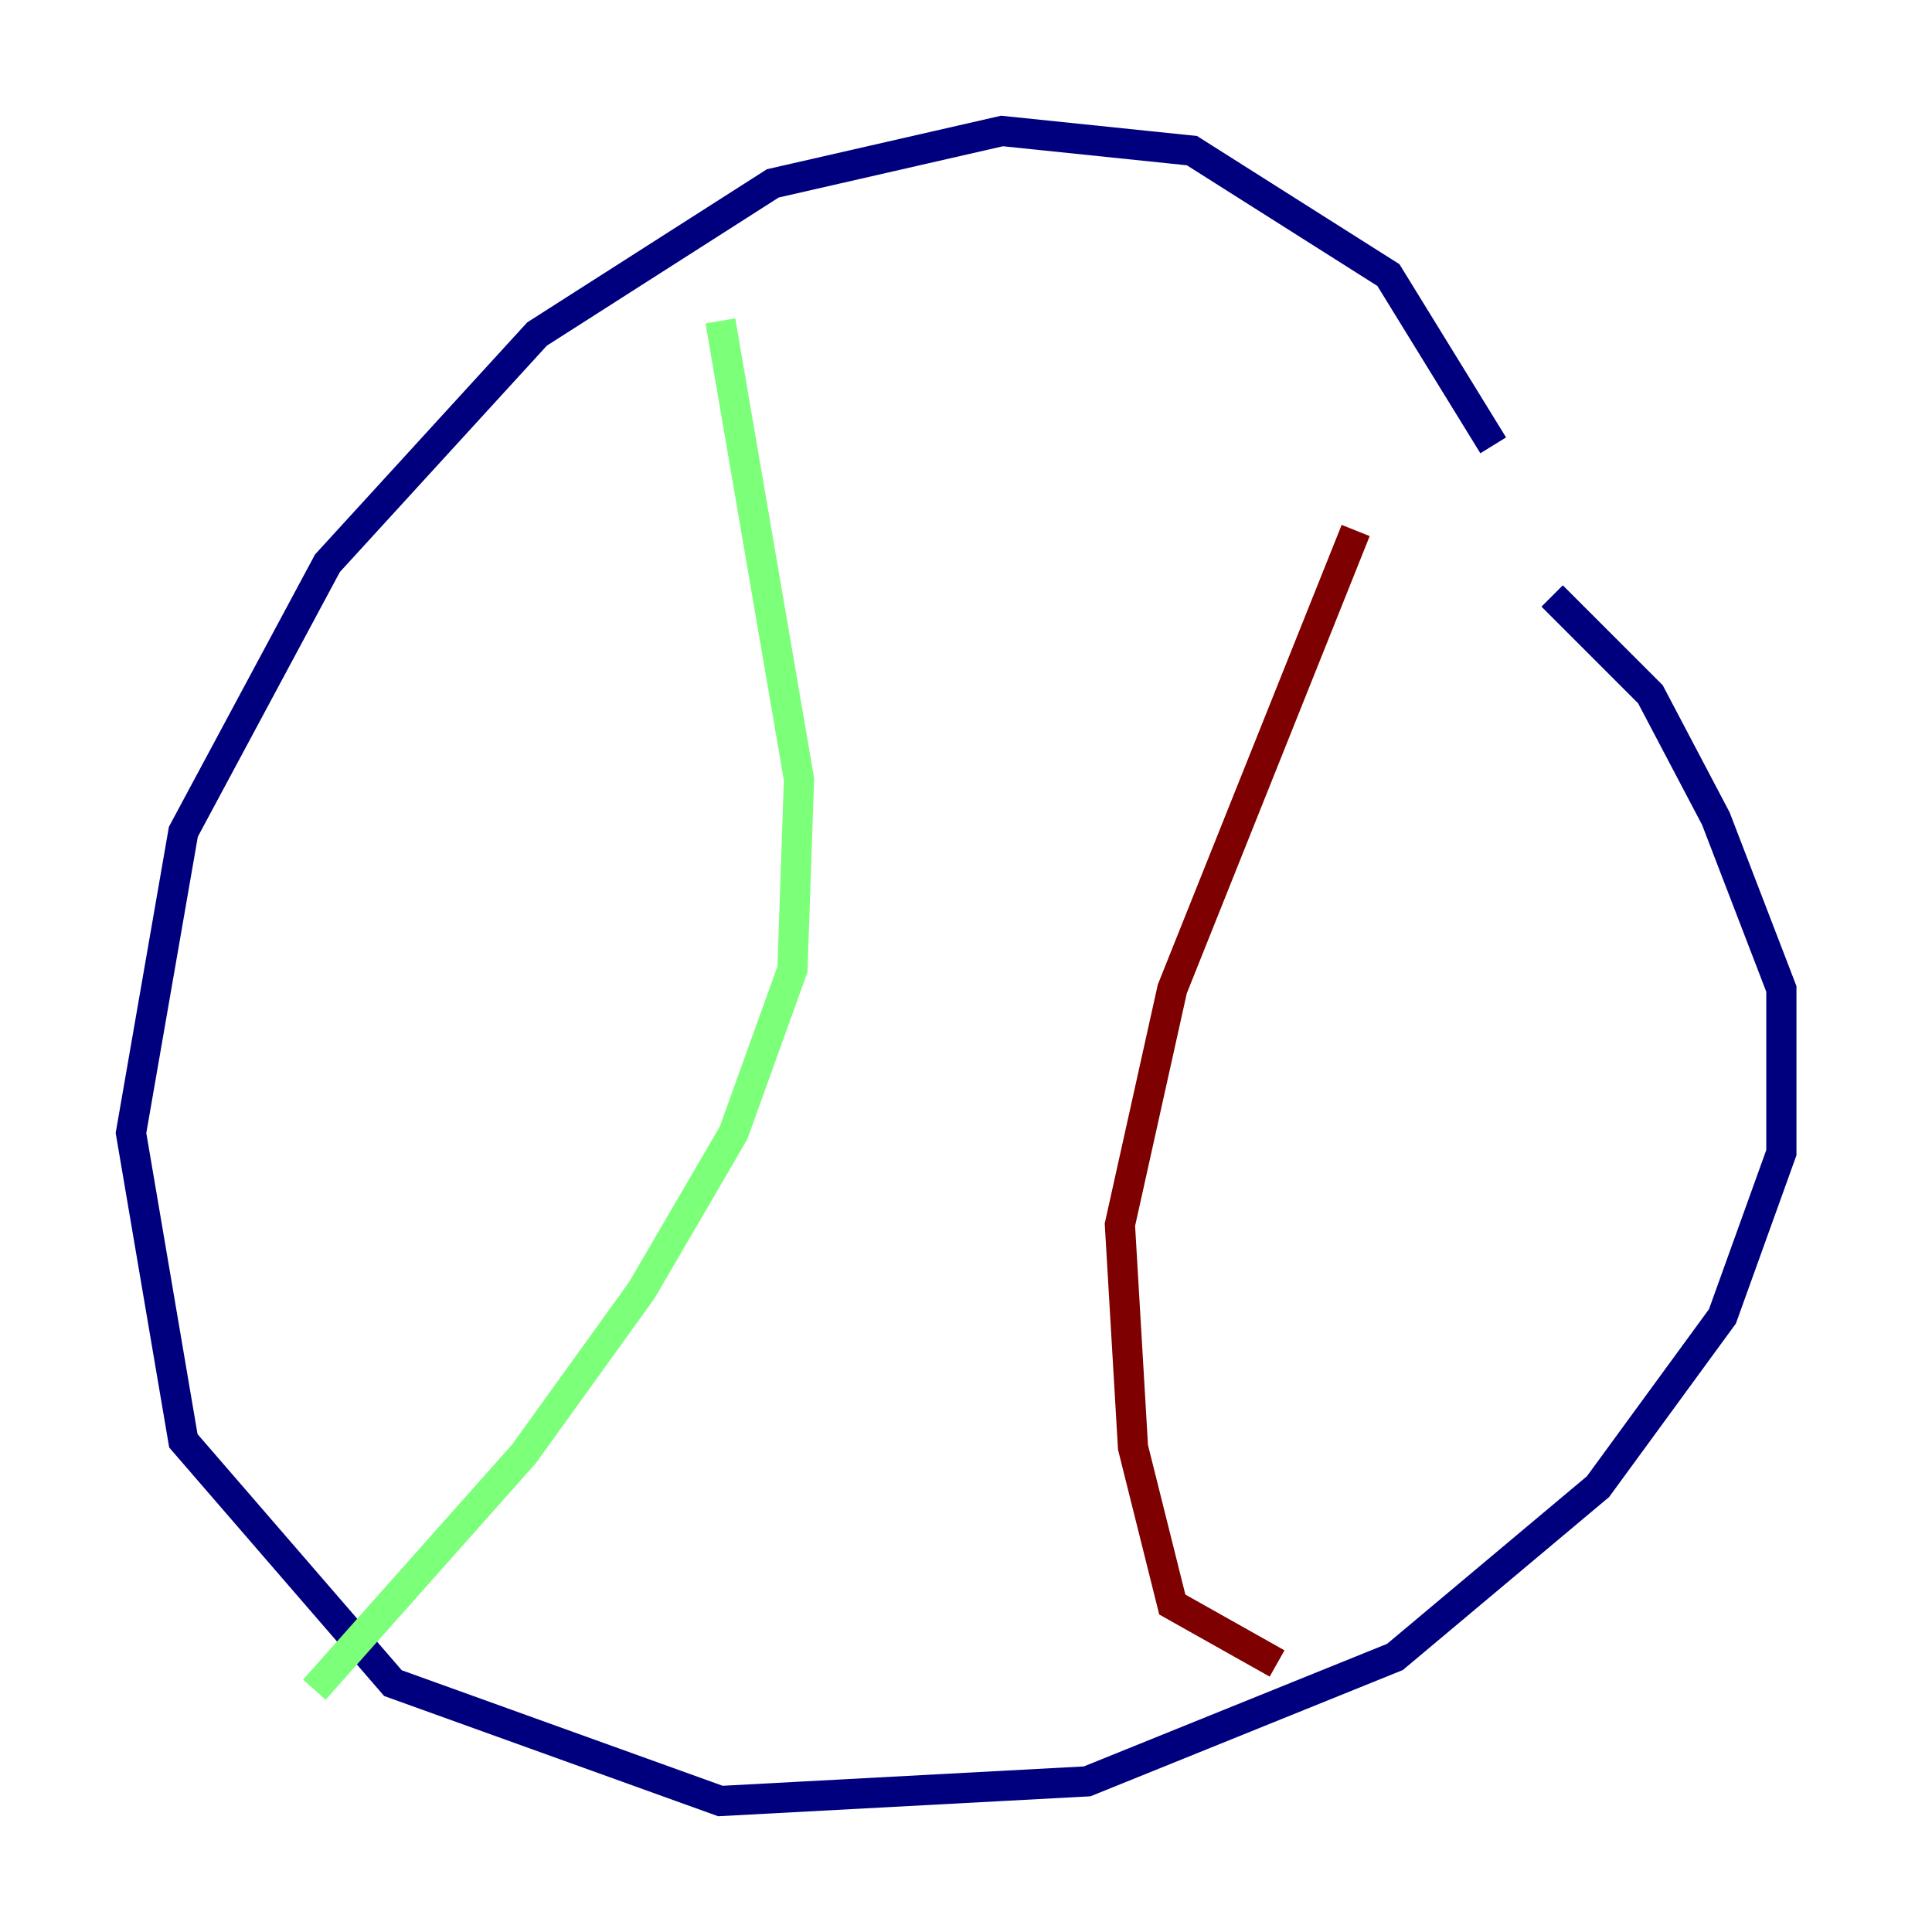 <?xml version="1.0" encoding="utf-8" ?>
<svg baseProfile="tiny" height="128" version="1.2" viewBox="0,0,128,128" width="128" xmlns="http://www.w3.org/2000/svg" xmlns:ev="http://www.w3.org/2001/xml-events" xmlns:xlink="http://www.w3.org/1999/xlink"><defs /><polyline fill="none" points="98.929,29.505 91.986,18.224 78.969,9.98 66.386,8.678 51.2,12.149 35.58,22.129 21.695,37.315 12.149,55.105 8.678,75.064 12.149,95.458 26.034,111.512 47.729,119.322 72.027,118.02 92.42,109.776 105.871,98.495 114.115,87.214 118.02,76.366 118.02,65.519 113.681,54.237 109.342,45.993 102.834,39.485" stroke="#00007f" stroke-width="2" /><polyline fill="none" points="47.729,21.261 52.936,51.634 52.502,64.217 48.597,75.064 42.522,85.478 34.712,96.325 20.827,111.946" stroke="#7cff79" stroke-width="2" /><polyline fill="none" points="89.817,35.146 77.668,65.519 74.197,81.139 75.064,95.891 77.668,106.305 84.61,110.21" stroke="#7f0000" stroke-width="2" /></svg>